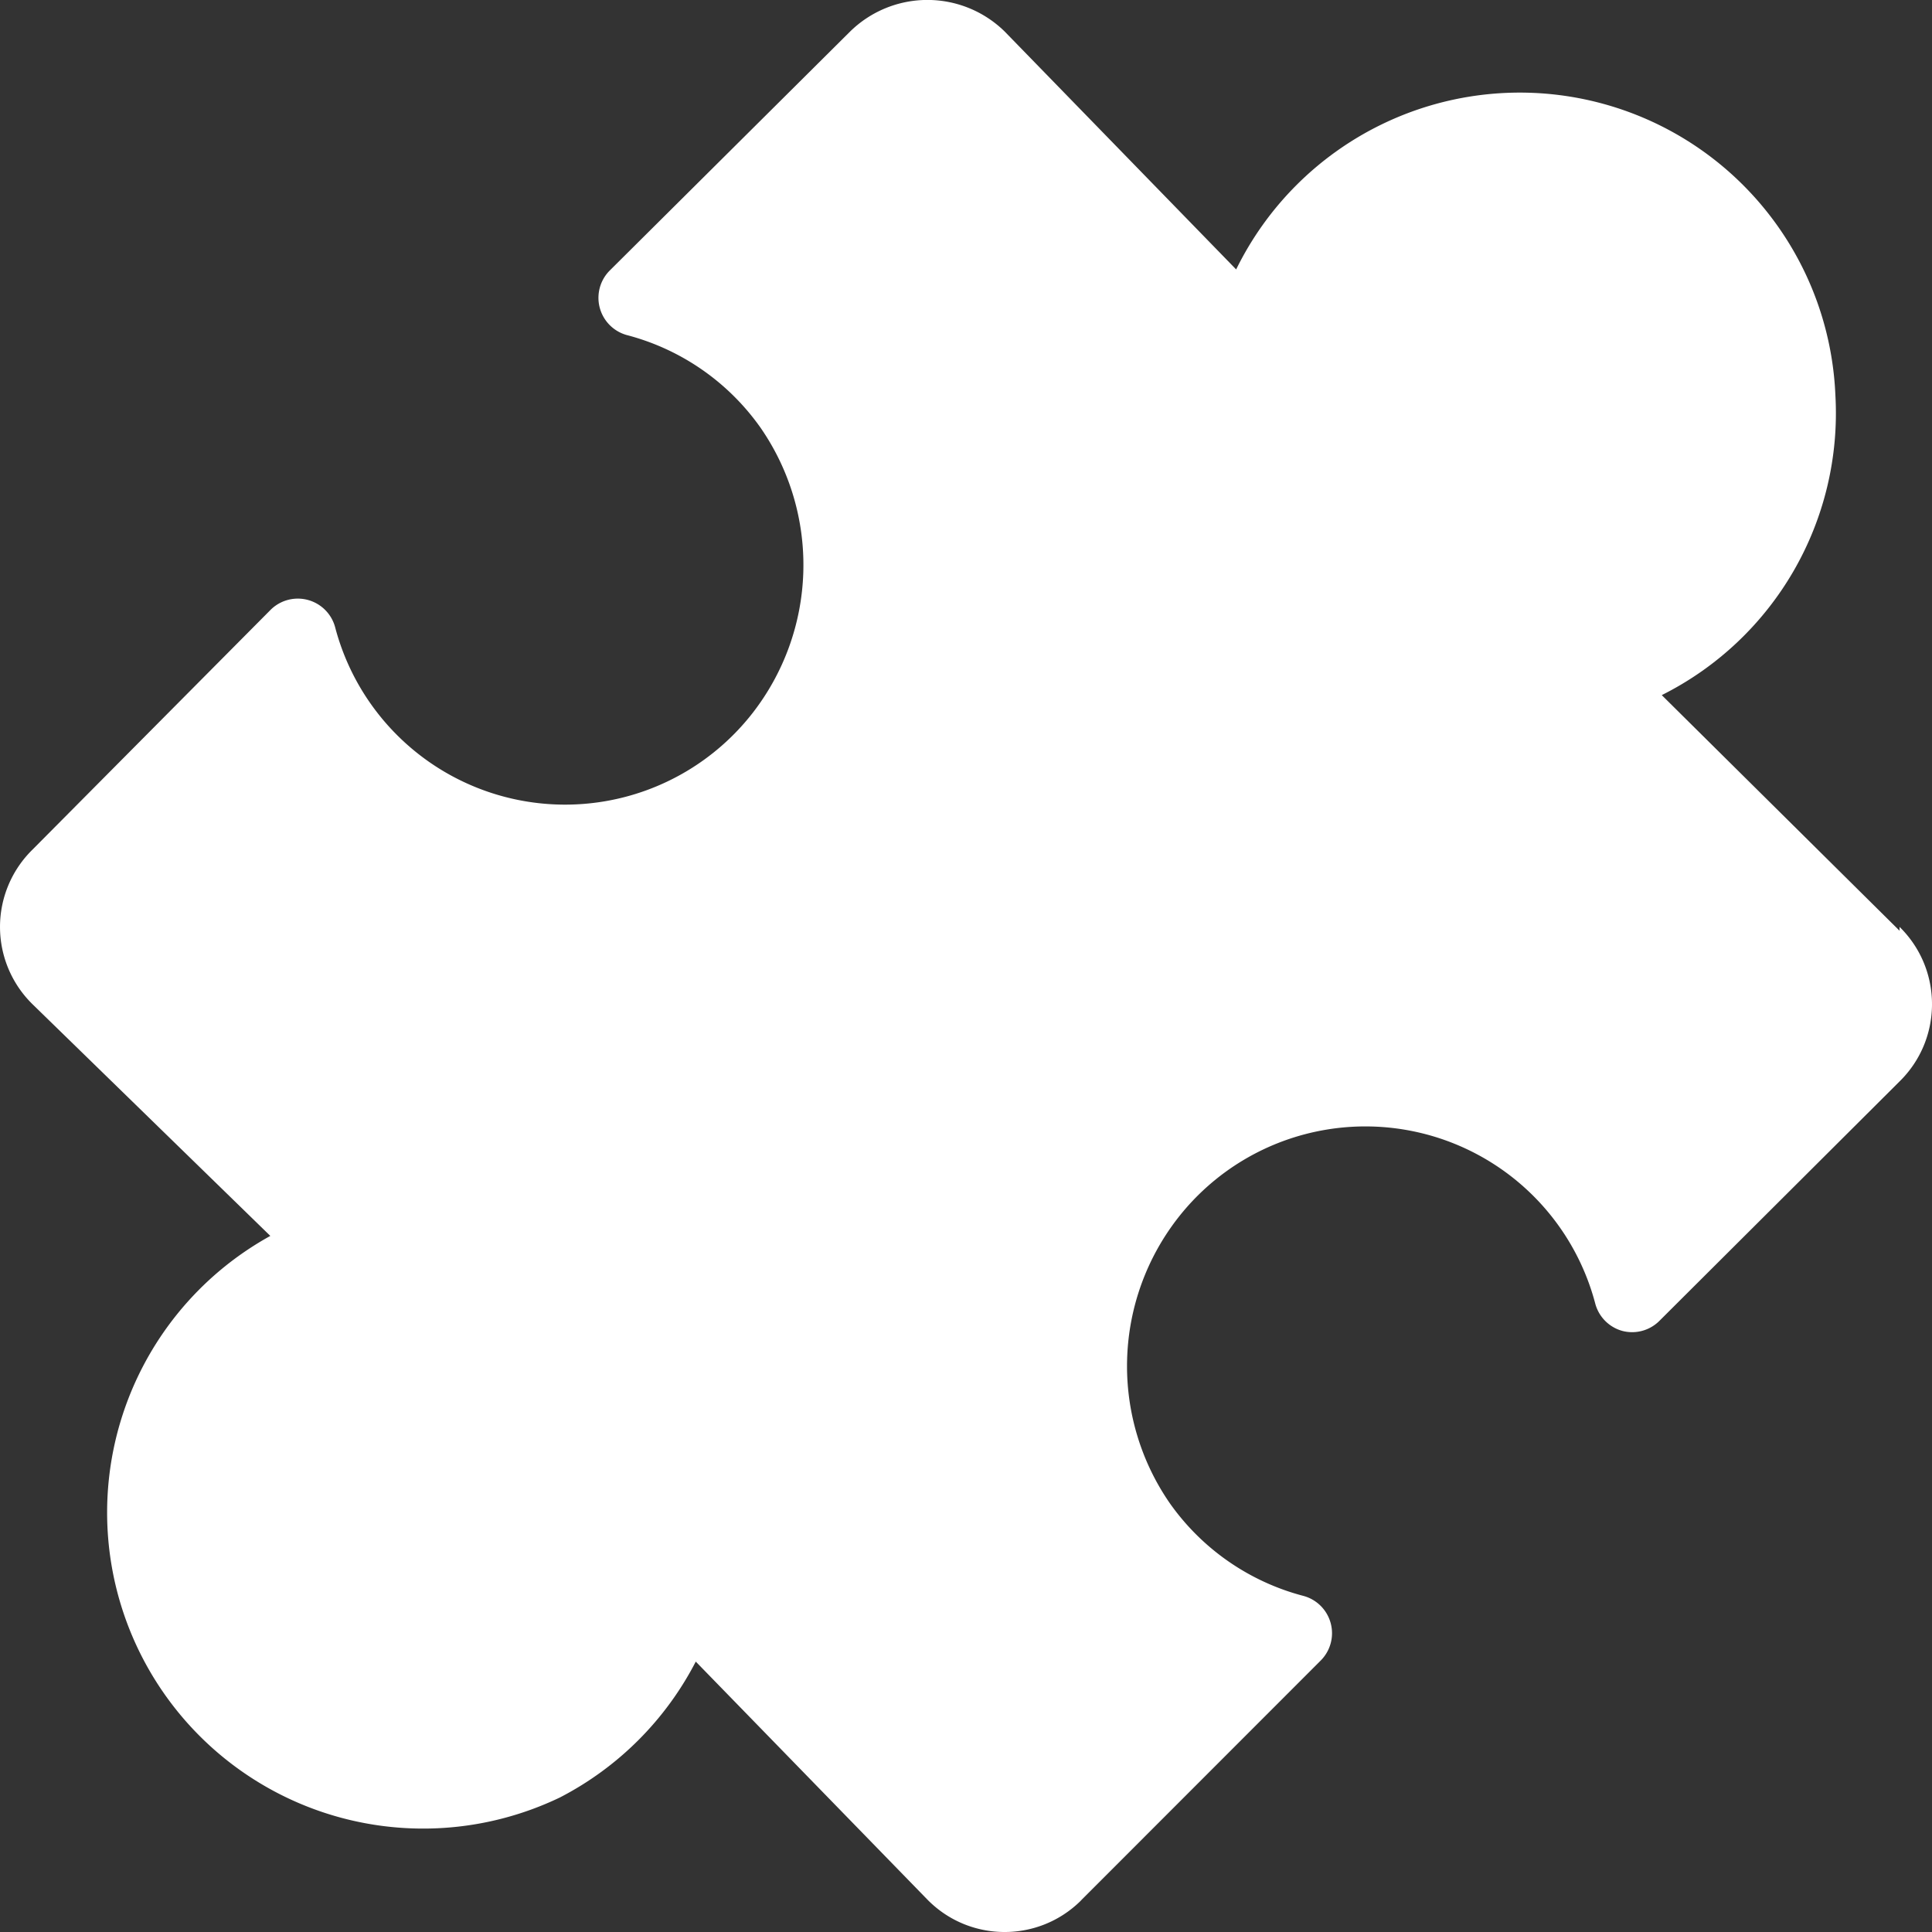 <svg width='24' height='24' fill='none' xmlns='http://www.w3.org/2000/svg'><rect width="100%" height="100%" fill="#333333" stroke="none"/><path d='m23.597 11.562-2.954-2.927A3.916 3.916 0 0 0 22.8 4.912a3.924 3.924 0 0 0-7.444-1.565L12.48.391a1.371 1.371 0 0 0-1.919 0L7.578 3.357a.48.48 0 0 0 .211.806c.672.176 1.26.584 1.66 1.152a2.995 2.995 0 0 1-.106 3.55 2.953 2.953 0 0 1-5.18-1.074.48.48 0 0 0-.805-.212L.403 10.555a1.344 1.344 0 0 0 0 1.919l2.955 2.879a3.926 3.926 0 0 0 3.597 6.976 3.925 3.925 0 0 0 1.688-1.688l2.877 2.956c.52.53 1.37.538 1.9.02l.019-.02 2.964-2.966a.48.48 0 0 0-.211-.806 2.944 2.944 0 0 1-1.66-1.151 2.995 2.995 0 0 1 .106-3.551 2.953 2.953 0 0 1 5.18 1.075.48.48 0 0 0 .335.335.479.479 0 0 0 .46-.124l2.984-2.975c.53-.52.538-1.37.02-1.9l-.02-.02v.048Z' fill='#fff'/></svg>